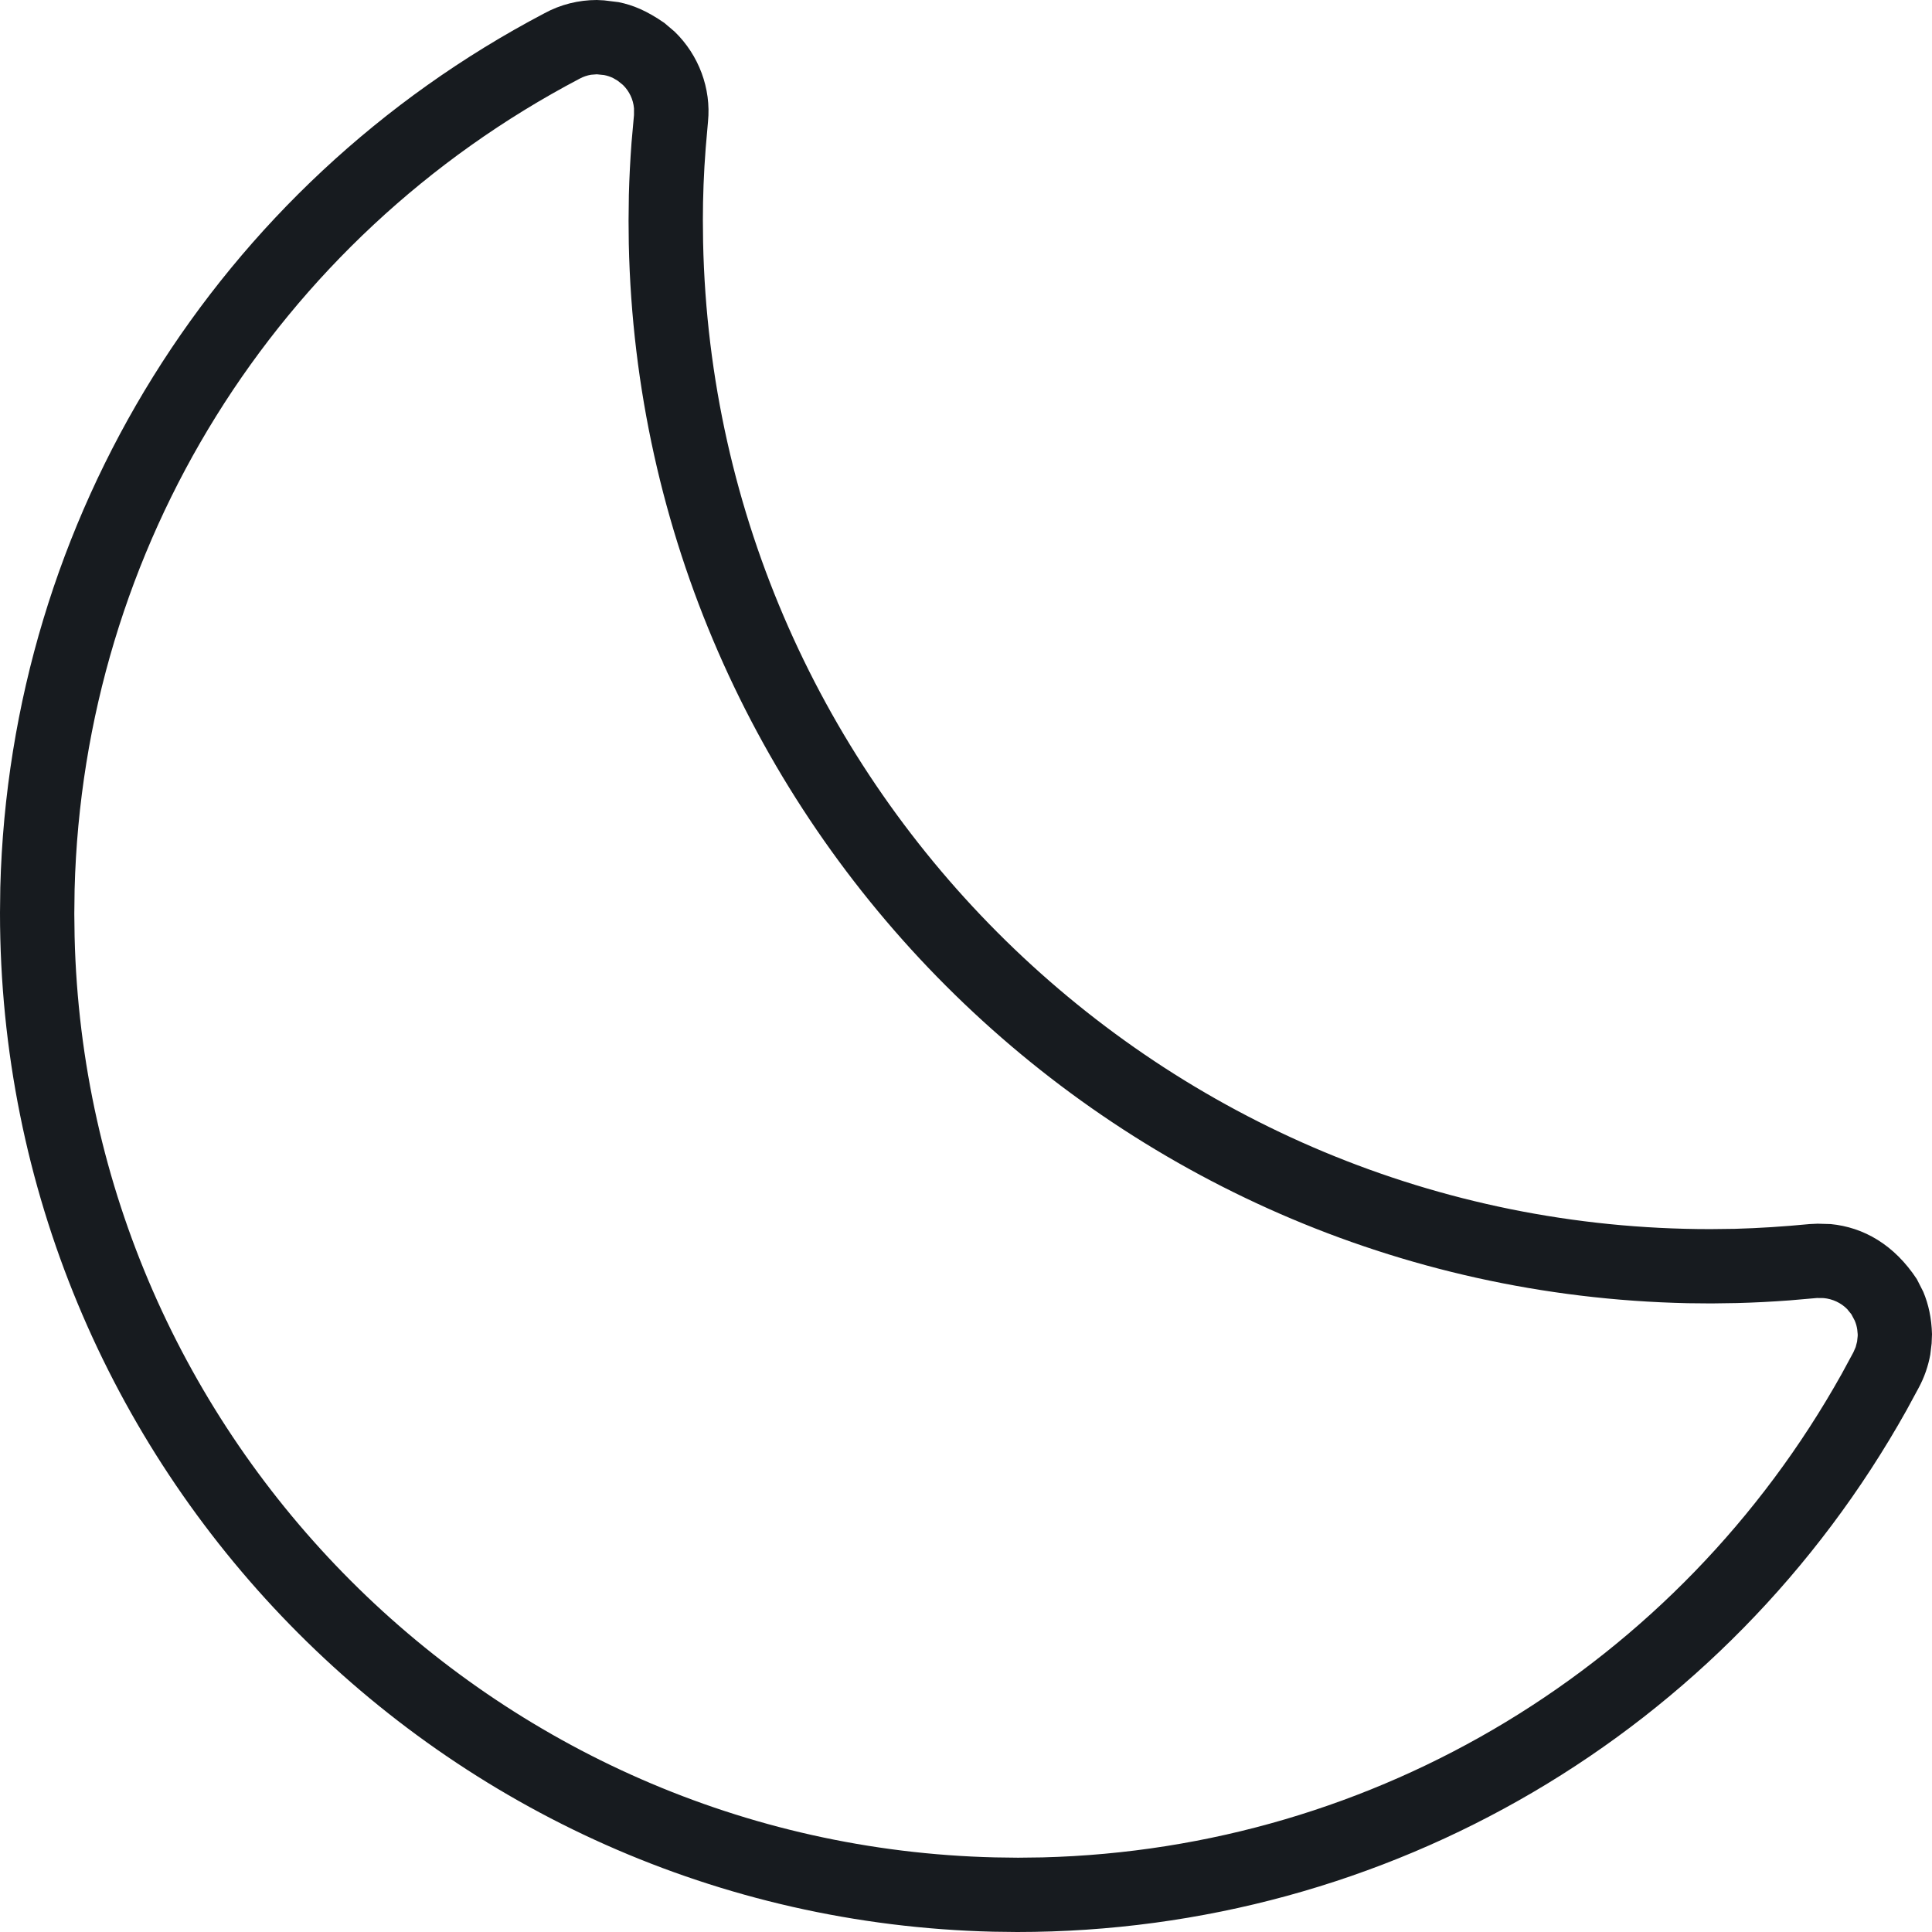 <?xml version="1.0" encoding="UTF-8"?>
<svg width="26px" height="26px" viewBox="0 0 26 26" version="1.1" xmlns="http://www.w3.org/2000/svg" xmlns:xlink="http://www.w3.org/1999/xlink">
    <!-- Generator: Sketch 60.1 (88133) - https://sketch.com -->
    <title>contacts/dnd-presence-stroke_26</title>
    <desc>Created with Sketch.</desc>
    <g id="contacts/dnd-presence-stroke_26" stroke="none" stroke-width="1" fill="none" fill-rule="evenodd">
        <path d="M8.13,0.005 L8.032,0 C7.787,0 7.544,0.06 7.326,0.179 C2.923,2.492 0.132,6.978 0.004,11.943 L-3.63797881e-12,12.285 C-3.63797881e-12,19.731 5.952,25.819 13.368,25.996 L13.688,26 C18.675,26 23.229,23.322 25.658,18.977 L25.821,18.676 C25.898,18.533 25.949,18.383 25.977,18.23 L25.995,18.079 L26,17.955 C25.994,17.739 25.954,17.556 25.883,17.385 L25.796,17.214 C25.492,16.752 25.082,16.516 24.636,16.473 L24.46,16.468 L24.353,16.473 C24.001,16.507 23.67,16.528 23.349,16.537 L23.018,16.541 C15.656,16.541 9.617,10.621 9.462,3.26 L9.459,2.958 C9.459,2.648 9.471,2.326 9.497,1.992 L9.528,1.636 C9.572,1.192 9.405,0.742 9.079,0.426 L8.94,0.308 C8.704,0.145 8.519,0.068 8.325,0.029 L8.13,0.005 Z M8.032,1 L8.129,1.01 C8.172,1.018 8.214,1.032 8.254,1.052 L8.312,1.086 L8.383,1.143 C8.469,1.227 8.522,1.339 8.532,1.458 L8.532,1.548 L8.499,1.917 C8.481,2.159 8.469,2.393 8.463,2.624 L8.459,2.969 L8.462,3.281 C8.627,11.068 14.928,17.371 22.714,17.538 L23.031,17.541 L23.375,17.536 C23.606,17.53 23.841,17.518 24.083,17.5 L24.451,17.468 L24.541,17.469 C24.661,17.48 24.774,17.532 24.858,17.617 L24.915,17.687 L24.96,17.772 C24.977,17.811 24.988,17.851 24.994,17.893 L25,17.955 L25,17.978 L24.992,18.054 L24.973,18.128 L24.942,18.199 L24.785,18.489 C22.589,22.418 18.518,24.881 14.029,24.996 L13.7,25 L13.392,24.996 C6.633,24.835 1.165,19.367 1.004,12.606 L1,12.298 L1.004,11.969 C1.122,7.372 3.703,3.212 7.802,1.058 C7.85,1.032 7.901,1.015 7.953,1.006 L8.032,1 Z" id="fill" fill="#171B1F"></path>
    </g>
</svg>
